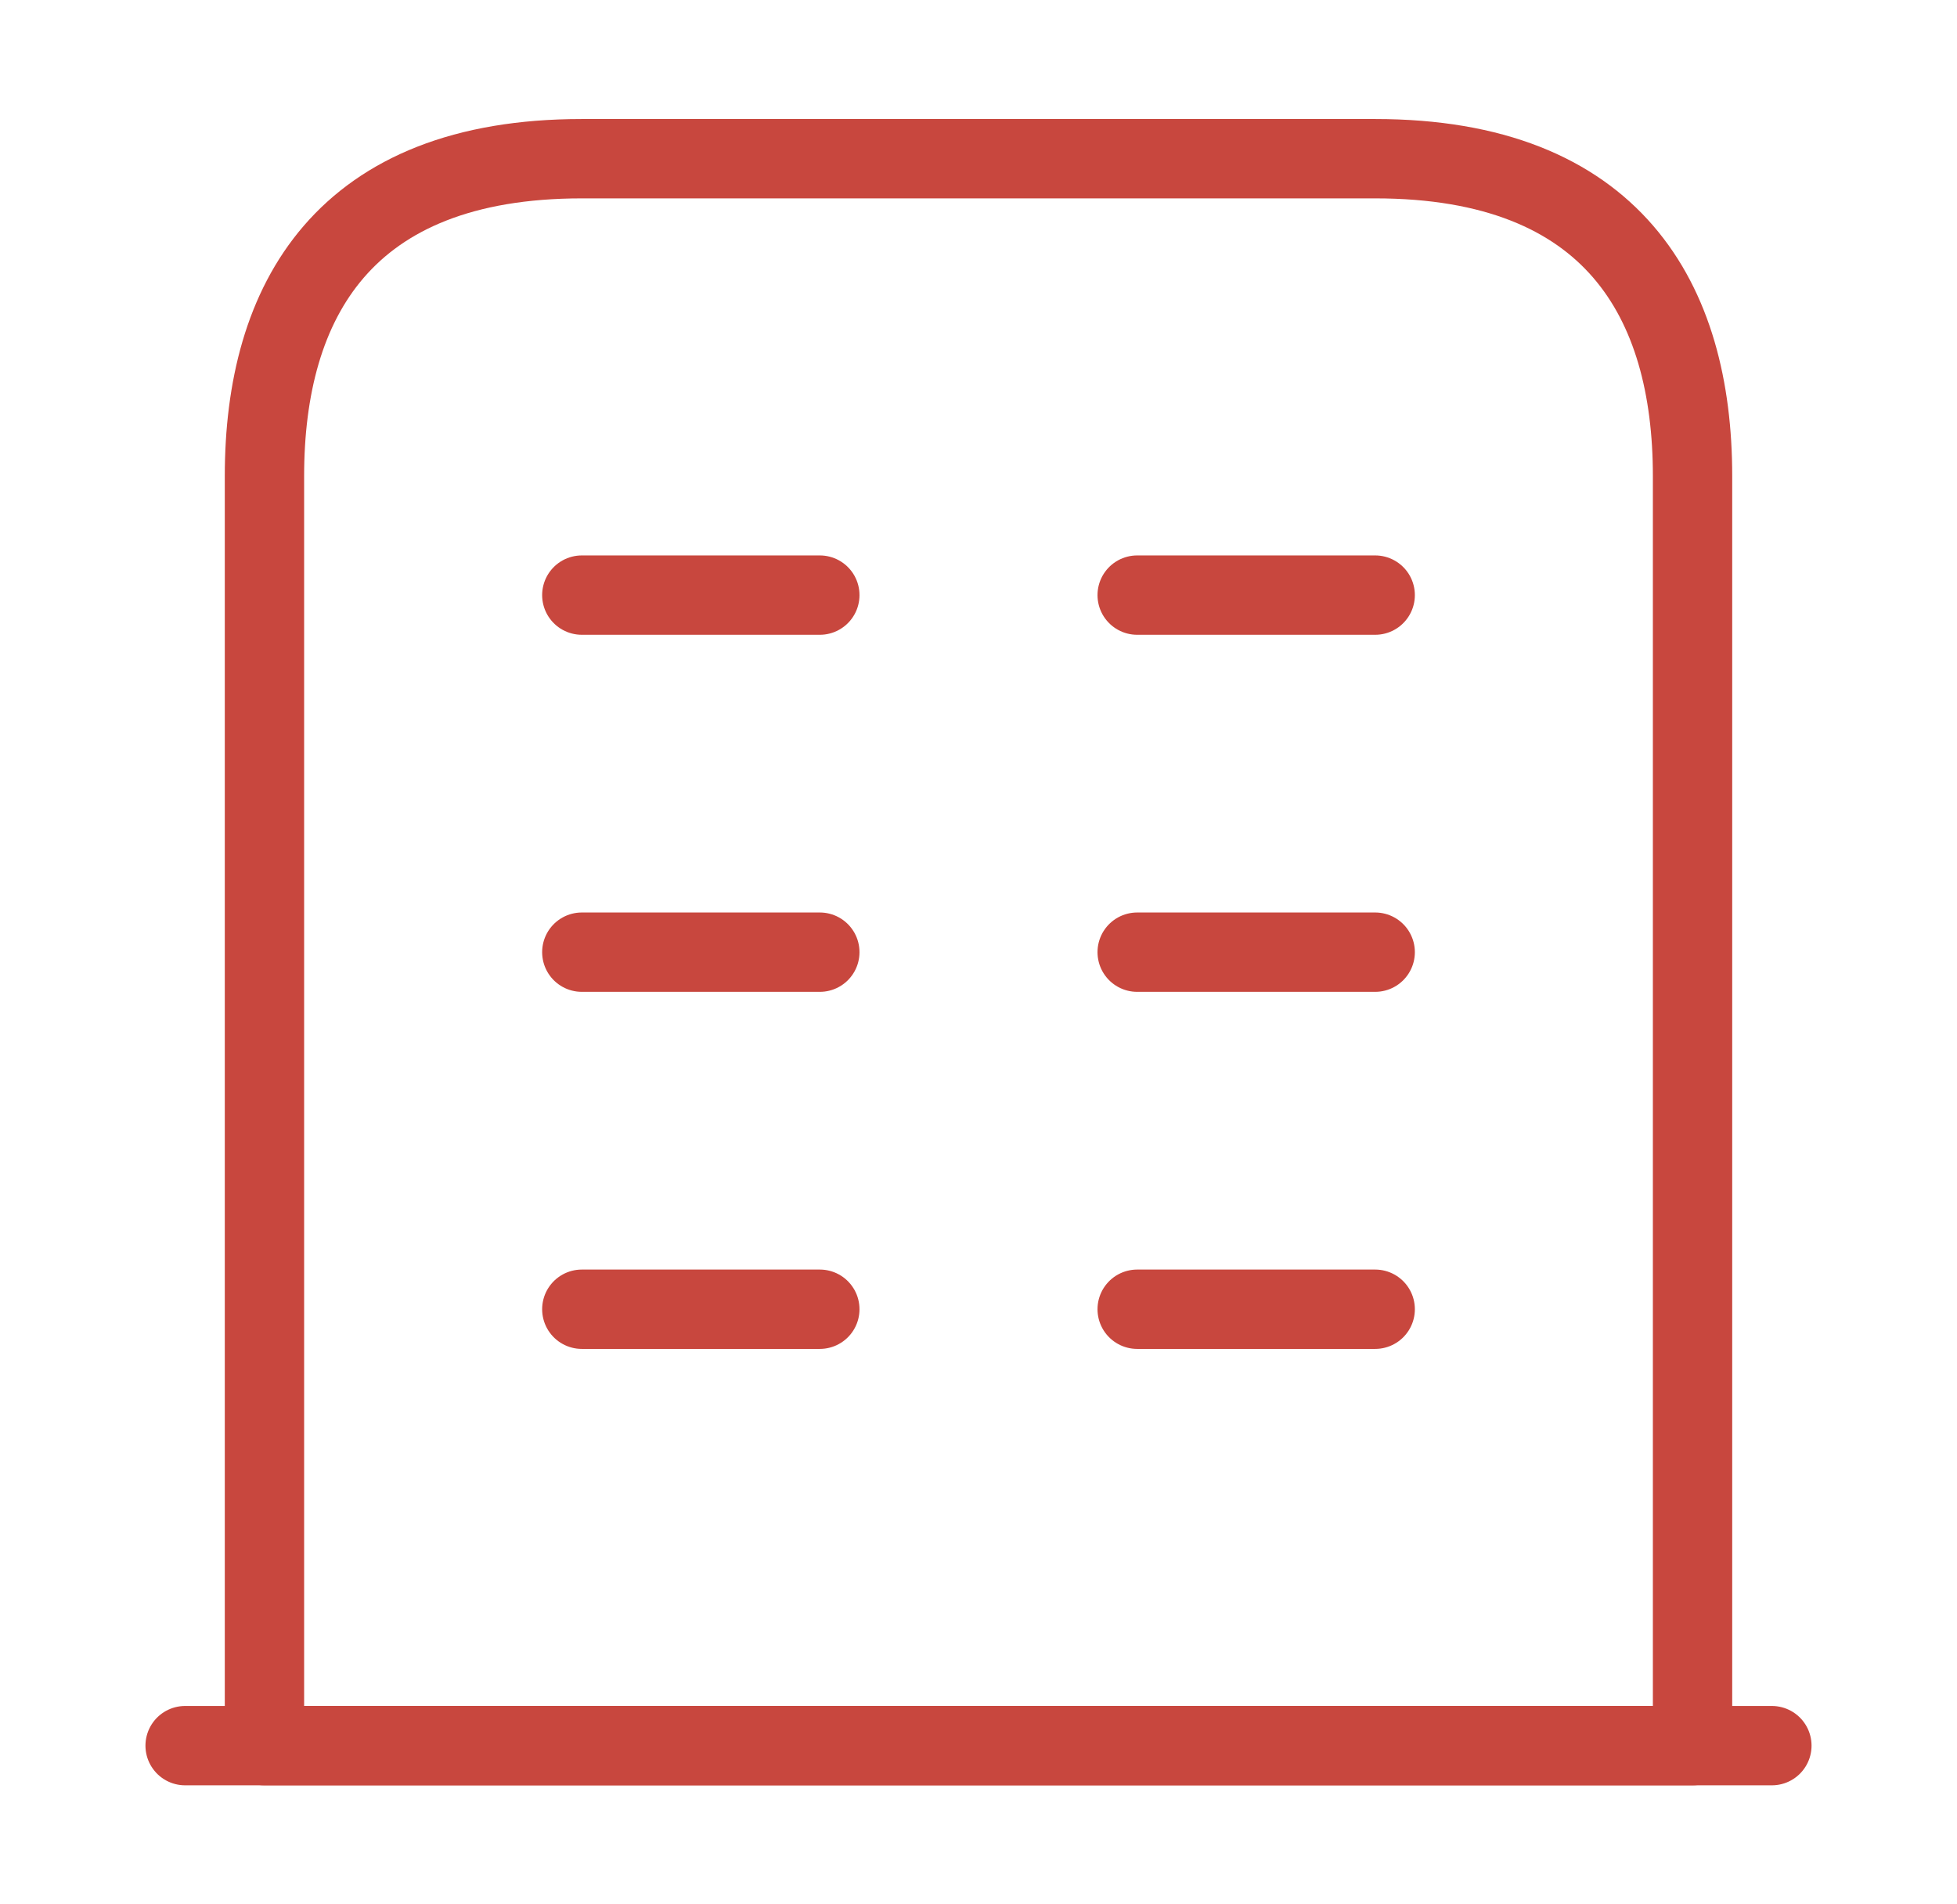 <svg width="37" height="36" viewBox="0 0 37 36" fill="none" xmlns="http://www.w3.org/2000/svg">
<path d="M3.5 33H33.5" stroke="#C8473E" stroke-width="1.5" stroke-miterlimit="10" stroke-linecap="round" stroke-linejoin="round"/>
<path d="M26 3H11C6.5 3 5 5.685 5 9V33H32V9C32 5.685 30.5 3 26 3Z" stroke="#C8473E" stroke-width="1.5" stroke-miterlimit="10" stroke-linecap="round" stroke-linejoin="round"/>
<path d="M11 24.75H15.5" stroke="#C8473E" stroke-width="1.5" stroke-miterlimit="10" stroke-linecap="round" stroke-linejoin="round"/>
<path d="M21.5 24.75H26" stroke="#C8473E" stroke-width="1.5" stroke-miterlimit="10" stroke-linecap="round" stroke-linejoin="round"/>
<path d="M11 18H15.5" stroke="#C8473E" stroke-width="1.5" stroke-miterlimit="10" stroke-linecap="round" stroke-linejoin="round"/>
<path d="M21.5 18H26" stroke="#C8473E" stroke-width="1.5" stroke-miterlimit="10" stroke-linecap="round" stroke-linejoin="round"/>
<path d="M11 11.25H15.5" stroke="#C8473E" stroke-width="1.5" stroke-miterlimit="10" stroke-linecap="round" stroke-linejoin="round"/>
<path d="M21.5 11.25H26" stroke="#C8473E" stroke-width="1.5" stroke-miterlimit="10" stroke-linecap="round" stroke-linejoin="round"/>
</svg>
